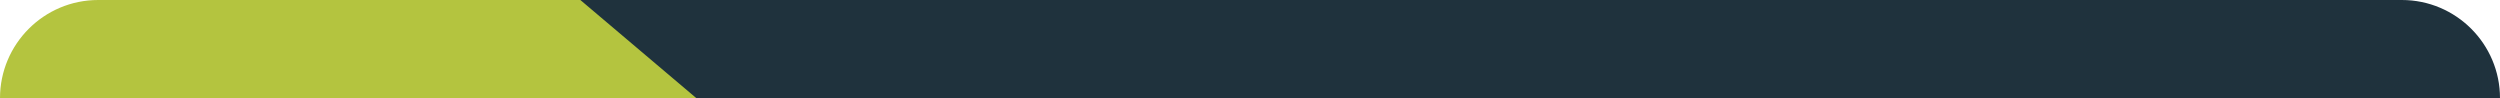 <svg width="280" height="11" viewBox="0 0 280 11" fill="none" xmlns="http://www.w3.org/2000/svg">
<path d="M59.5 0H269C275.075 0 280 4.925 280 11H59.5V0Z" fill="#1F323D"/>
<path d="M0 11C0 4.925 4.925 0 11 0H65L78 11H0Z" fill="#B4C43F"/>
</svg>
